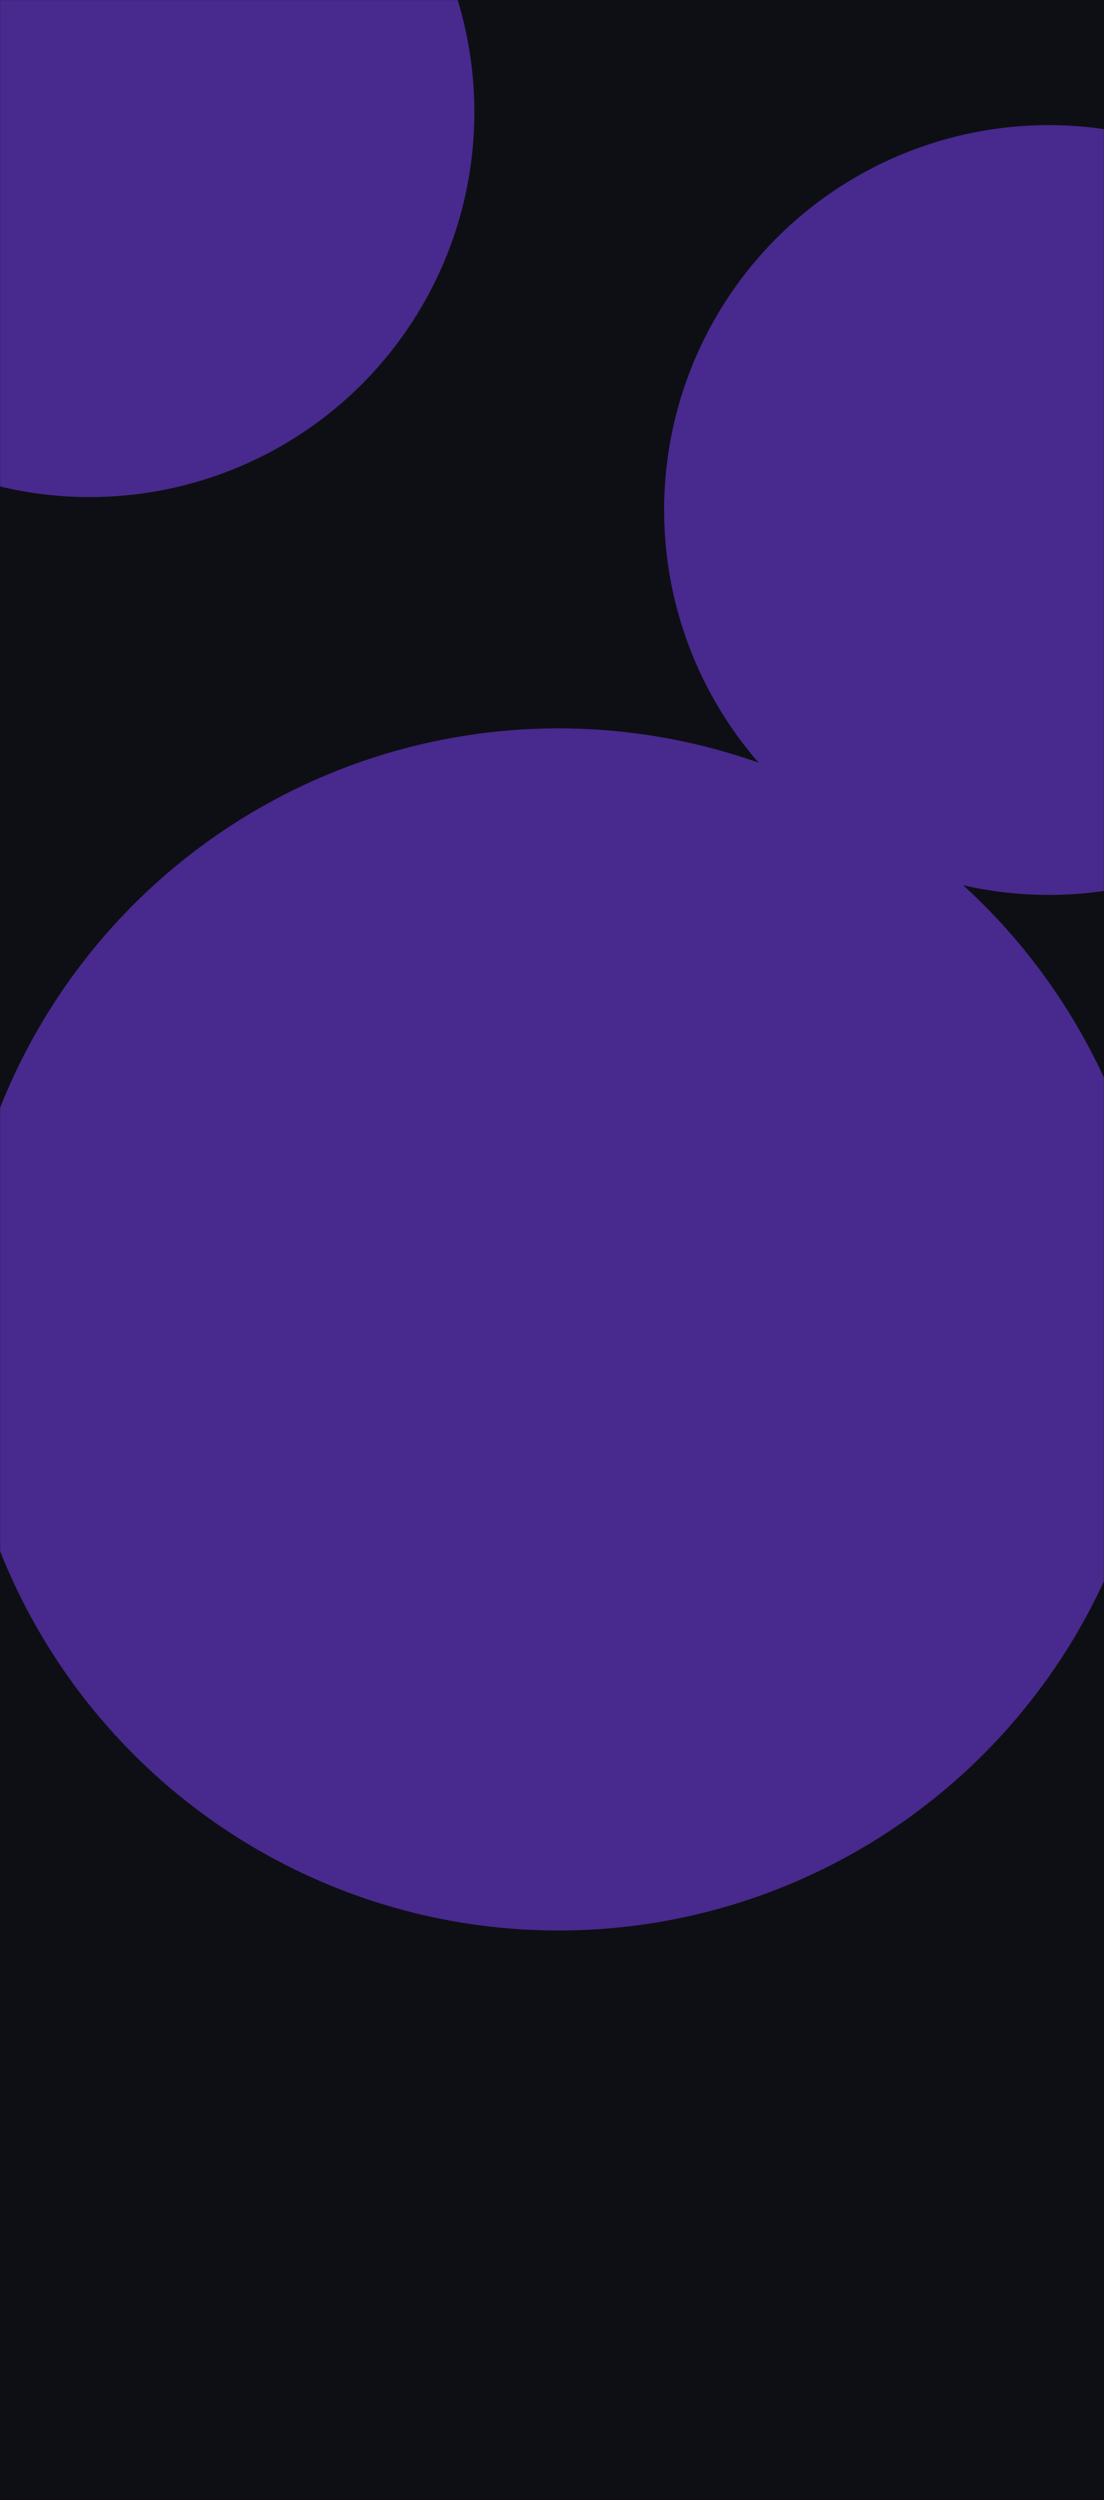 <svg width="1280" height="2897" viewBox="0 0 1280 2897" fill="none" xmlns="http://www.w3.org/2000/svg">
<rect width="1280" height="2897" fill="#0E0F15"/>
<mask id="mask0_43_10836" style="mask-type:alpha" maskUnits="userSpaceOnUse" x="0" y="0" width="1280" height="2897">
<rect width="1280" height="2897" fill="#0E0F15"/>
</mask>
<g mask="url(#mask0_43_10836)">
<g filter="url(#filter0_f_43_10836)">
<circle cx="104" cy="130" r="446" fill="#48298D"/>
</g>
<g filter="url(#filter1_f_43_10836)">
<circle cx="1216" cy="591" r="446" fill="#48298D"/>
</g>
<g filter="url(#filter2_f_43_10836)">
<circle cx="647.5" cy="1540.5" r="696.5" fill="#48298D"/>
</g>
</g>
<defs>
<filter id="filter0_f_43_10836" x="-892" y="-866" width="1992" height="1992" filterUnits="userSpaceOnUse" color-interpolation-filters="sRGB">
<feFlood flood-opacity="0" result="BackgroundImageFix"/>
<feBlend mode="normal" in="SourceGraphic" in2="BackgroundImageFix" result="shape"/>
<feGaussianBlur stdDeviation="275" result="effect1_foregroundBlur_43_10836"/>
</filter>
<filter id="filter1_f_43_10836" x="220" y="-405" width="1992" height="1992" filterUnits="userSpaceOnUse" color-interpolation-filters="sRGB">
<feFlood flood-opacity="0" result="BackgroundImageFix"/>
<feBlend mode="normal" in="SourceGraphic" in2="BackgroundImageFix" result="shape"/>
<feGaussianBlur stdDeviation="275" result="effect1_foregroundBlur_43_10836"/>
</filter>
<filter id="filter2_f_43_10836" x="-599" y="294" width="2493" height="2493" filterUnits="userSpaceOnUse" color-interpolation-filters="sRGB">
<feFlood flood-opacity="0" result="BackgroundImageFix"/>
<feBlend mode="normal" in="SourceGraphic" in2="BackgroundImageFix" result="shape"/>
<feGaussianBlur stdDeviation="275" result="effect1_foregroundBlur_43_10836"/>
</filter>
</defs>
</svg>

